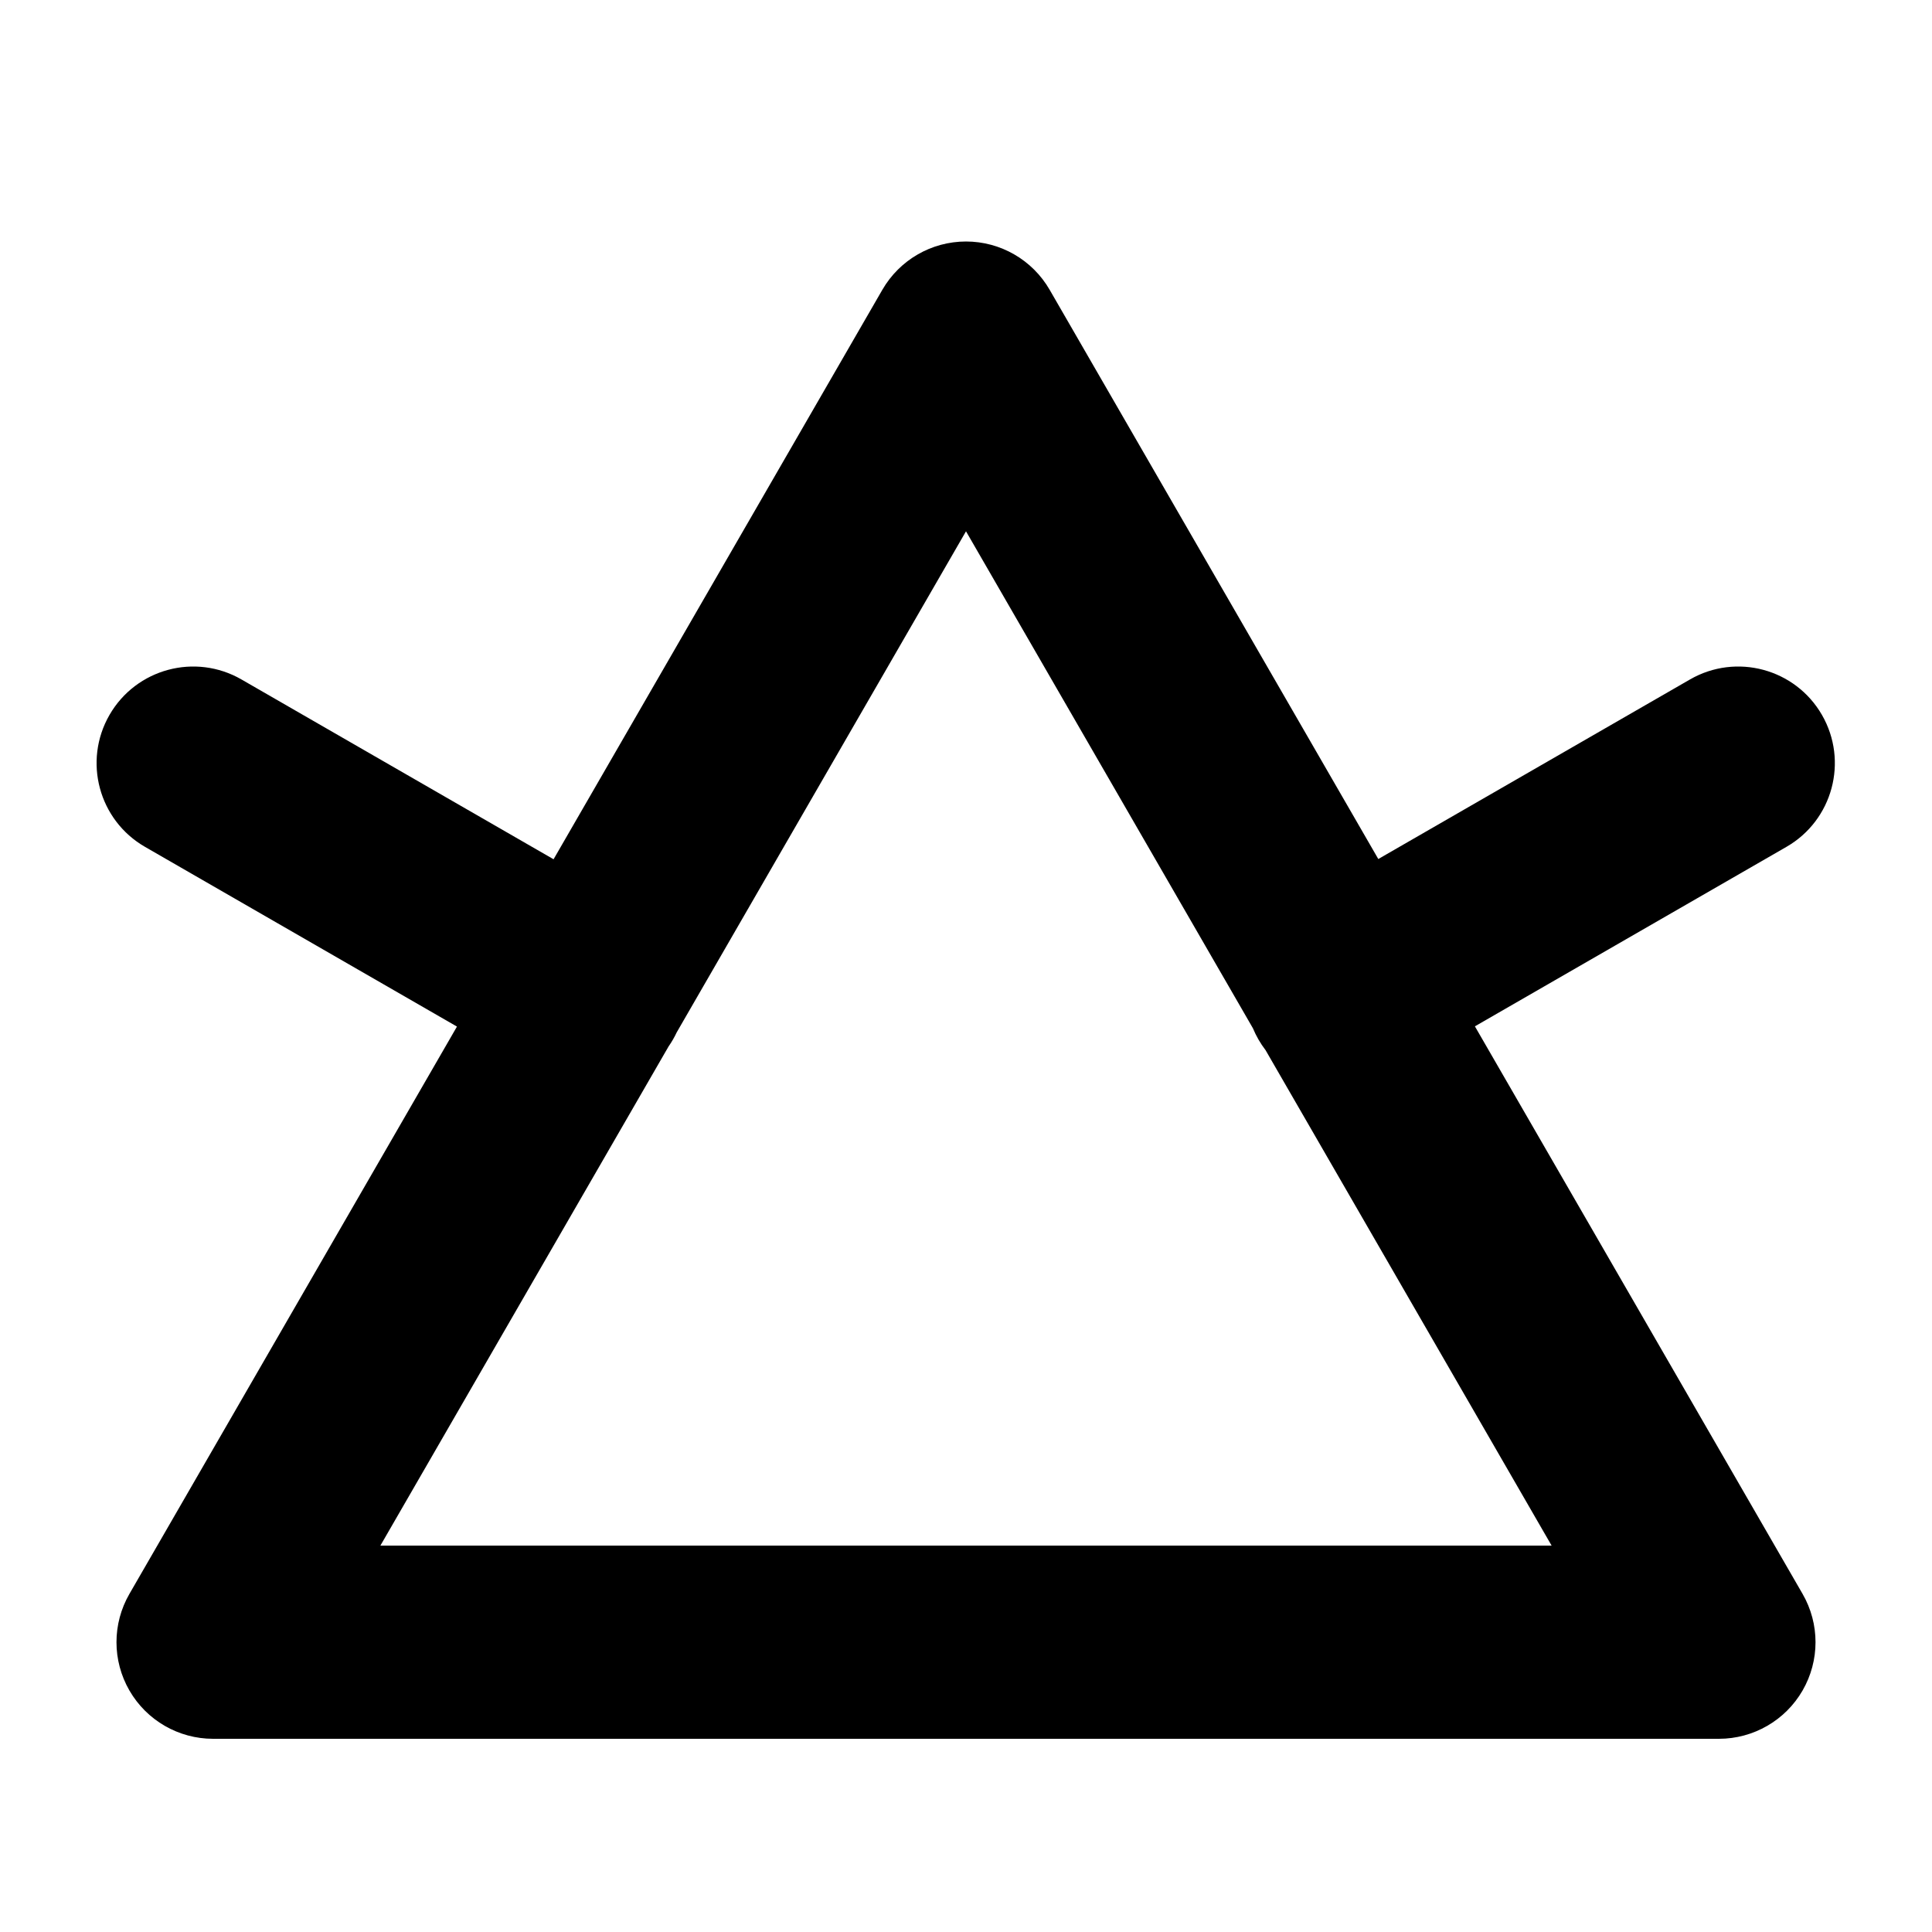 <svg width="1000" height="1000" viewBox="0 0 1000 1000" fill="none" xmlns="http://www.w3.org/2000/svg">
<g id="F1972&#9;WALO">
<rect width="1000" height="1000" fill="white"/>
<path id="Union" fill-rule="evenodd" clip-rule="evenodd" d="M500 125C517.864 125 534.37 134.53 543.302 150L713.405 444.628L874.753 351.675C898.68 337.891 929.252 346.113 943.037 370.041C956.822 393.968 948.599 424.54 924.672 438.325L763.405 531.231L933.013 825C941.945 840.47 941.945 859.53 933.013 875C924.082 890.47 907.575 900 889.712 900H110.289C92.426 900 75.919 890.47 66.988 875C58.056 859.53 58.056 840.47 66.988 825L236.524 531.355L75.041 438.325C51.114 424.54 42.891 393.968 56.676 370.041C70.461 346.113 101.032 337.891 124.96 351.675L286.524 444.753L456.699 150C465.631 134.53 482.137 125 500 125ZM648.505 532.217C649.328 534.199 650.288 536.151 651.388 538.061C652.504 539.998 653.73 541.833 655.054 543.561L803.109 800H196.892L346.039 541.669C346.844 540.51 347.608 539.306 348.325 538.061C349.027 536.843 349.672 535.608 350.26 534.358L500 275L648.505 532.217Z" fill="black"/>
</g>
</svg>
